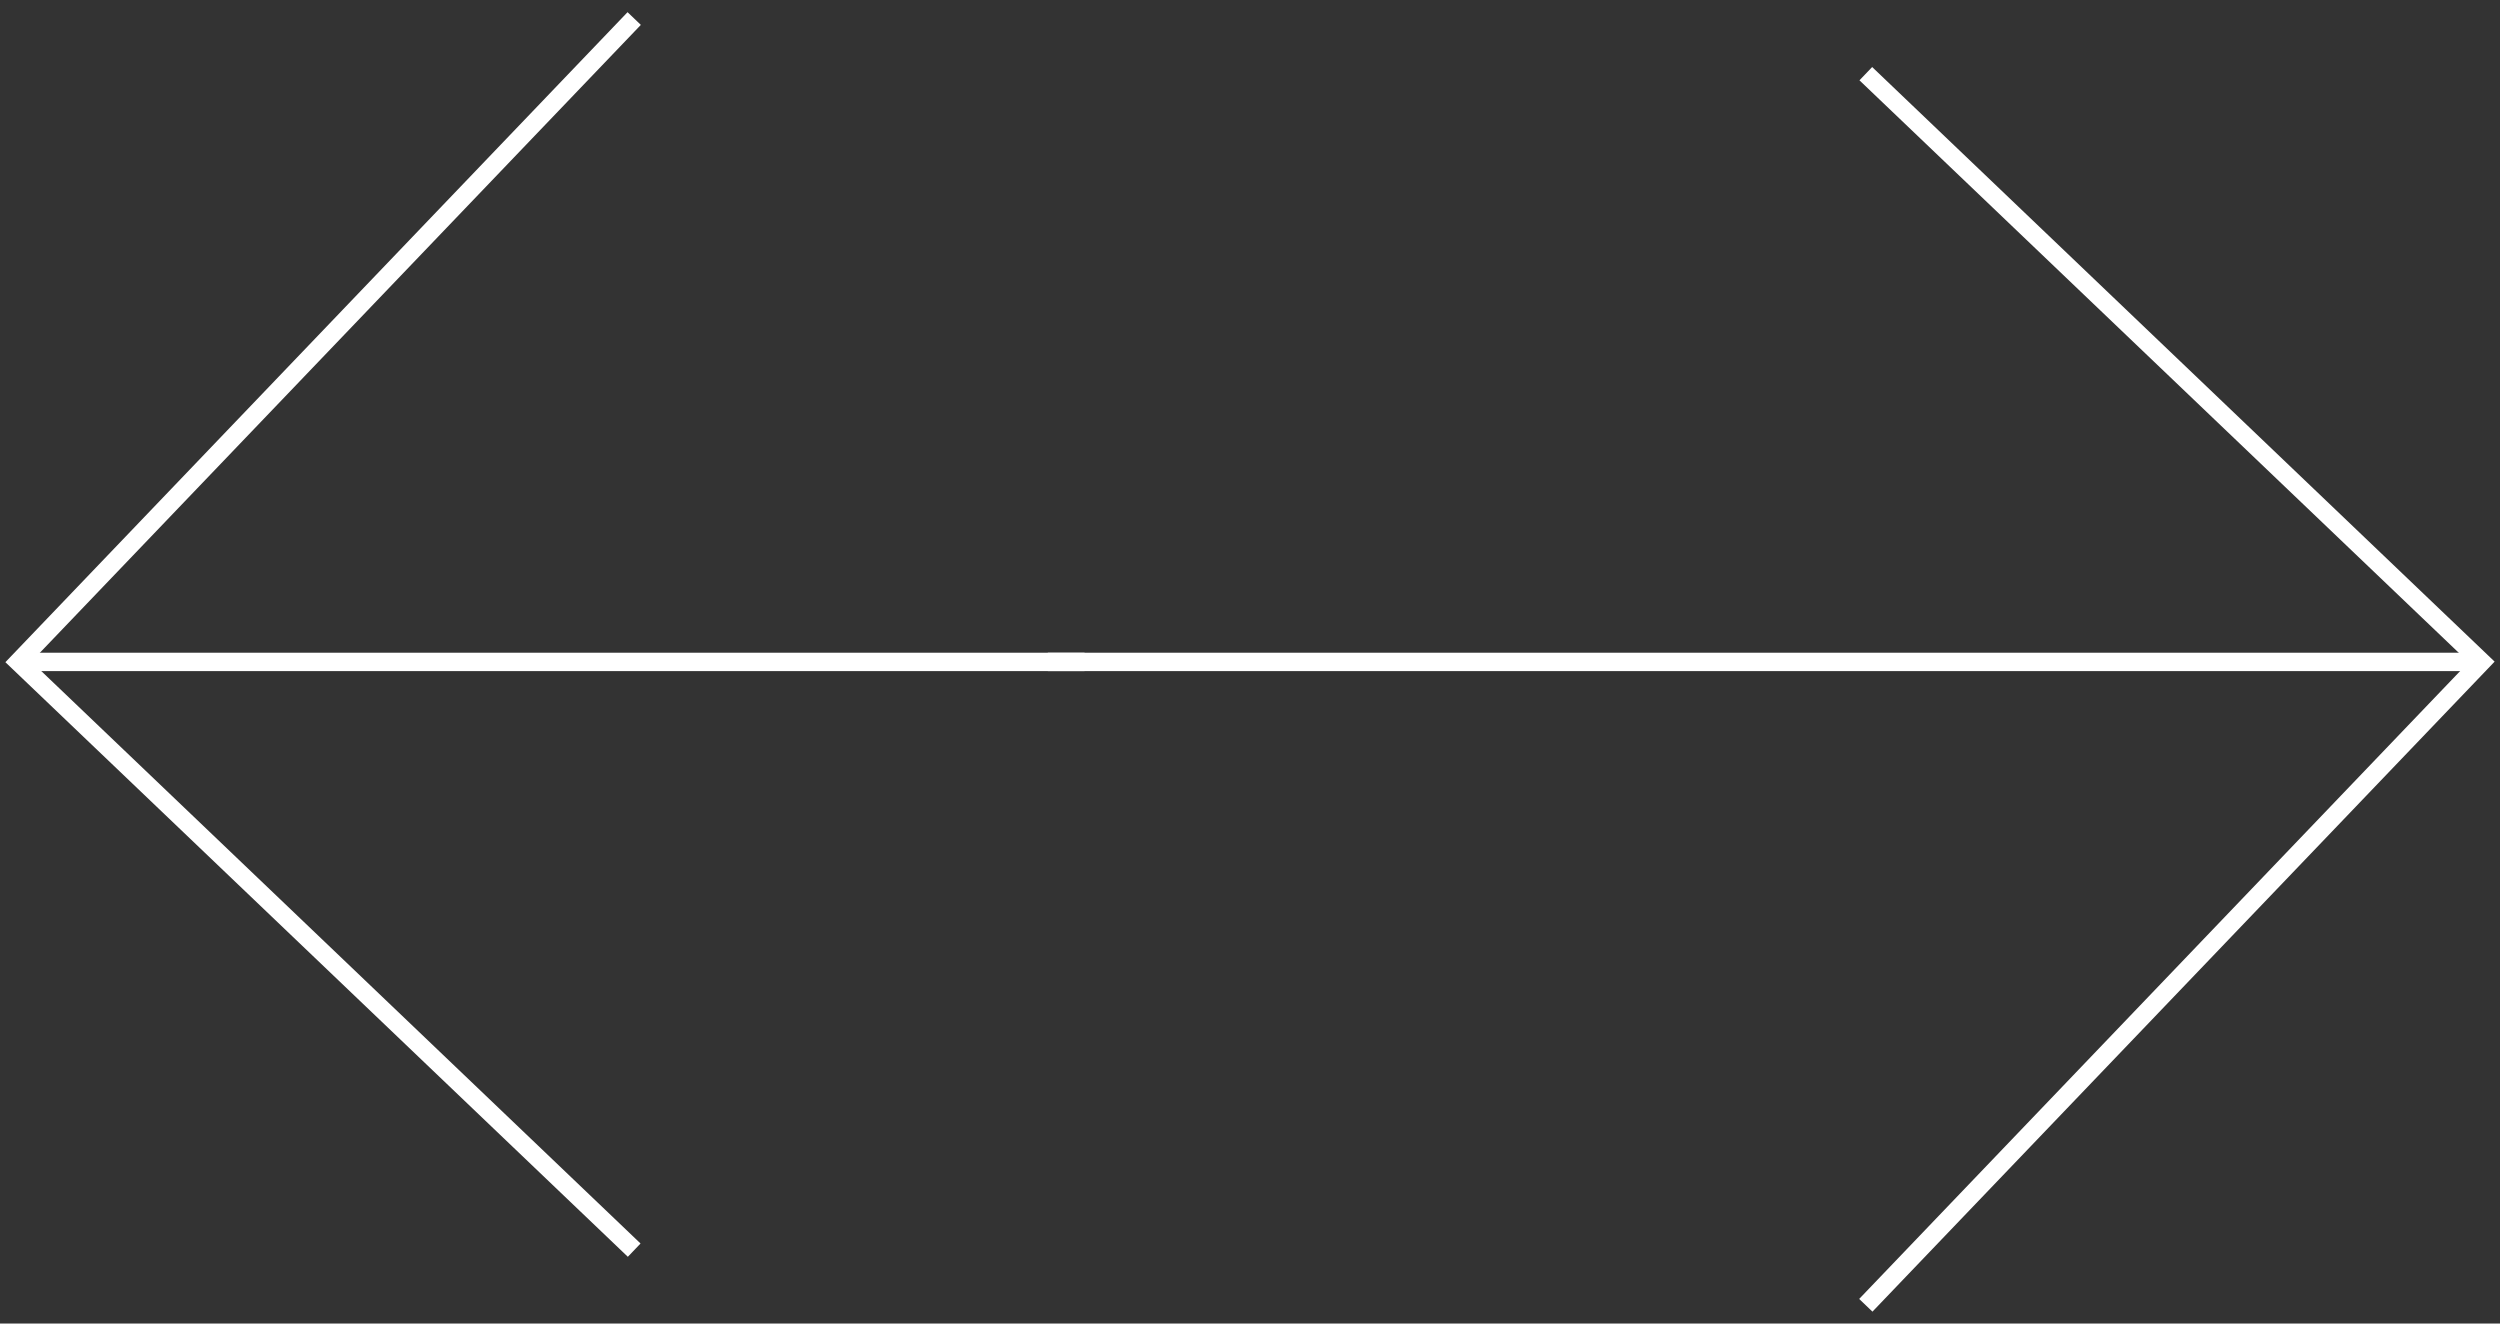 <svg width="136" height="72" viewBox="0 0 136 72" fill="none" xmlns="http://www.w3.org/2000/svg">
<rect x="0" y="0" width="136" height="72" fill="#333333" stroke="none"/>
<path d="M135 36.008L57 36.008" stroke="white"/>
<path d="M101.5 71.008L135 36.008L101.5 4.008" stroke="white"/>
<line x1="1" y1="36.008" x2="59" y2="36.008" stroke="white"/>
<path d="M34.5 1.008L1 36.008L34.5 68.008" stroke="white"/>
</svg>

